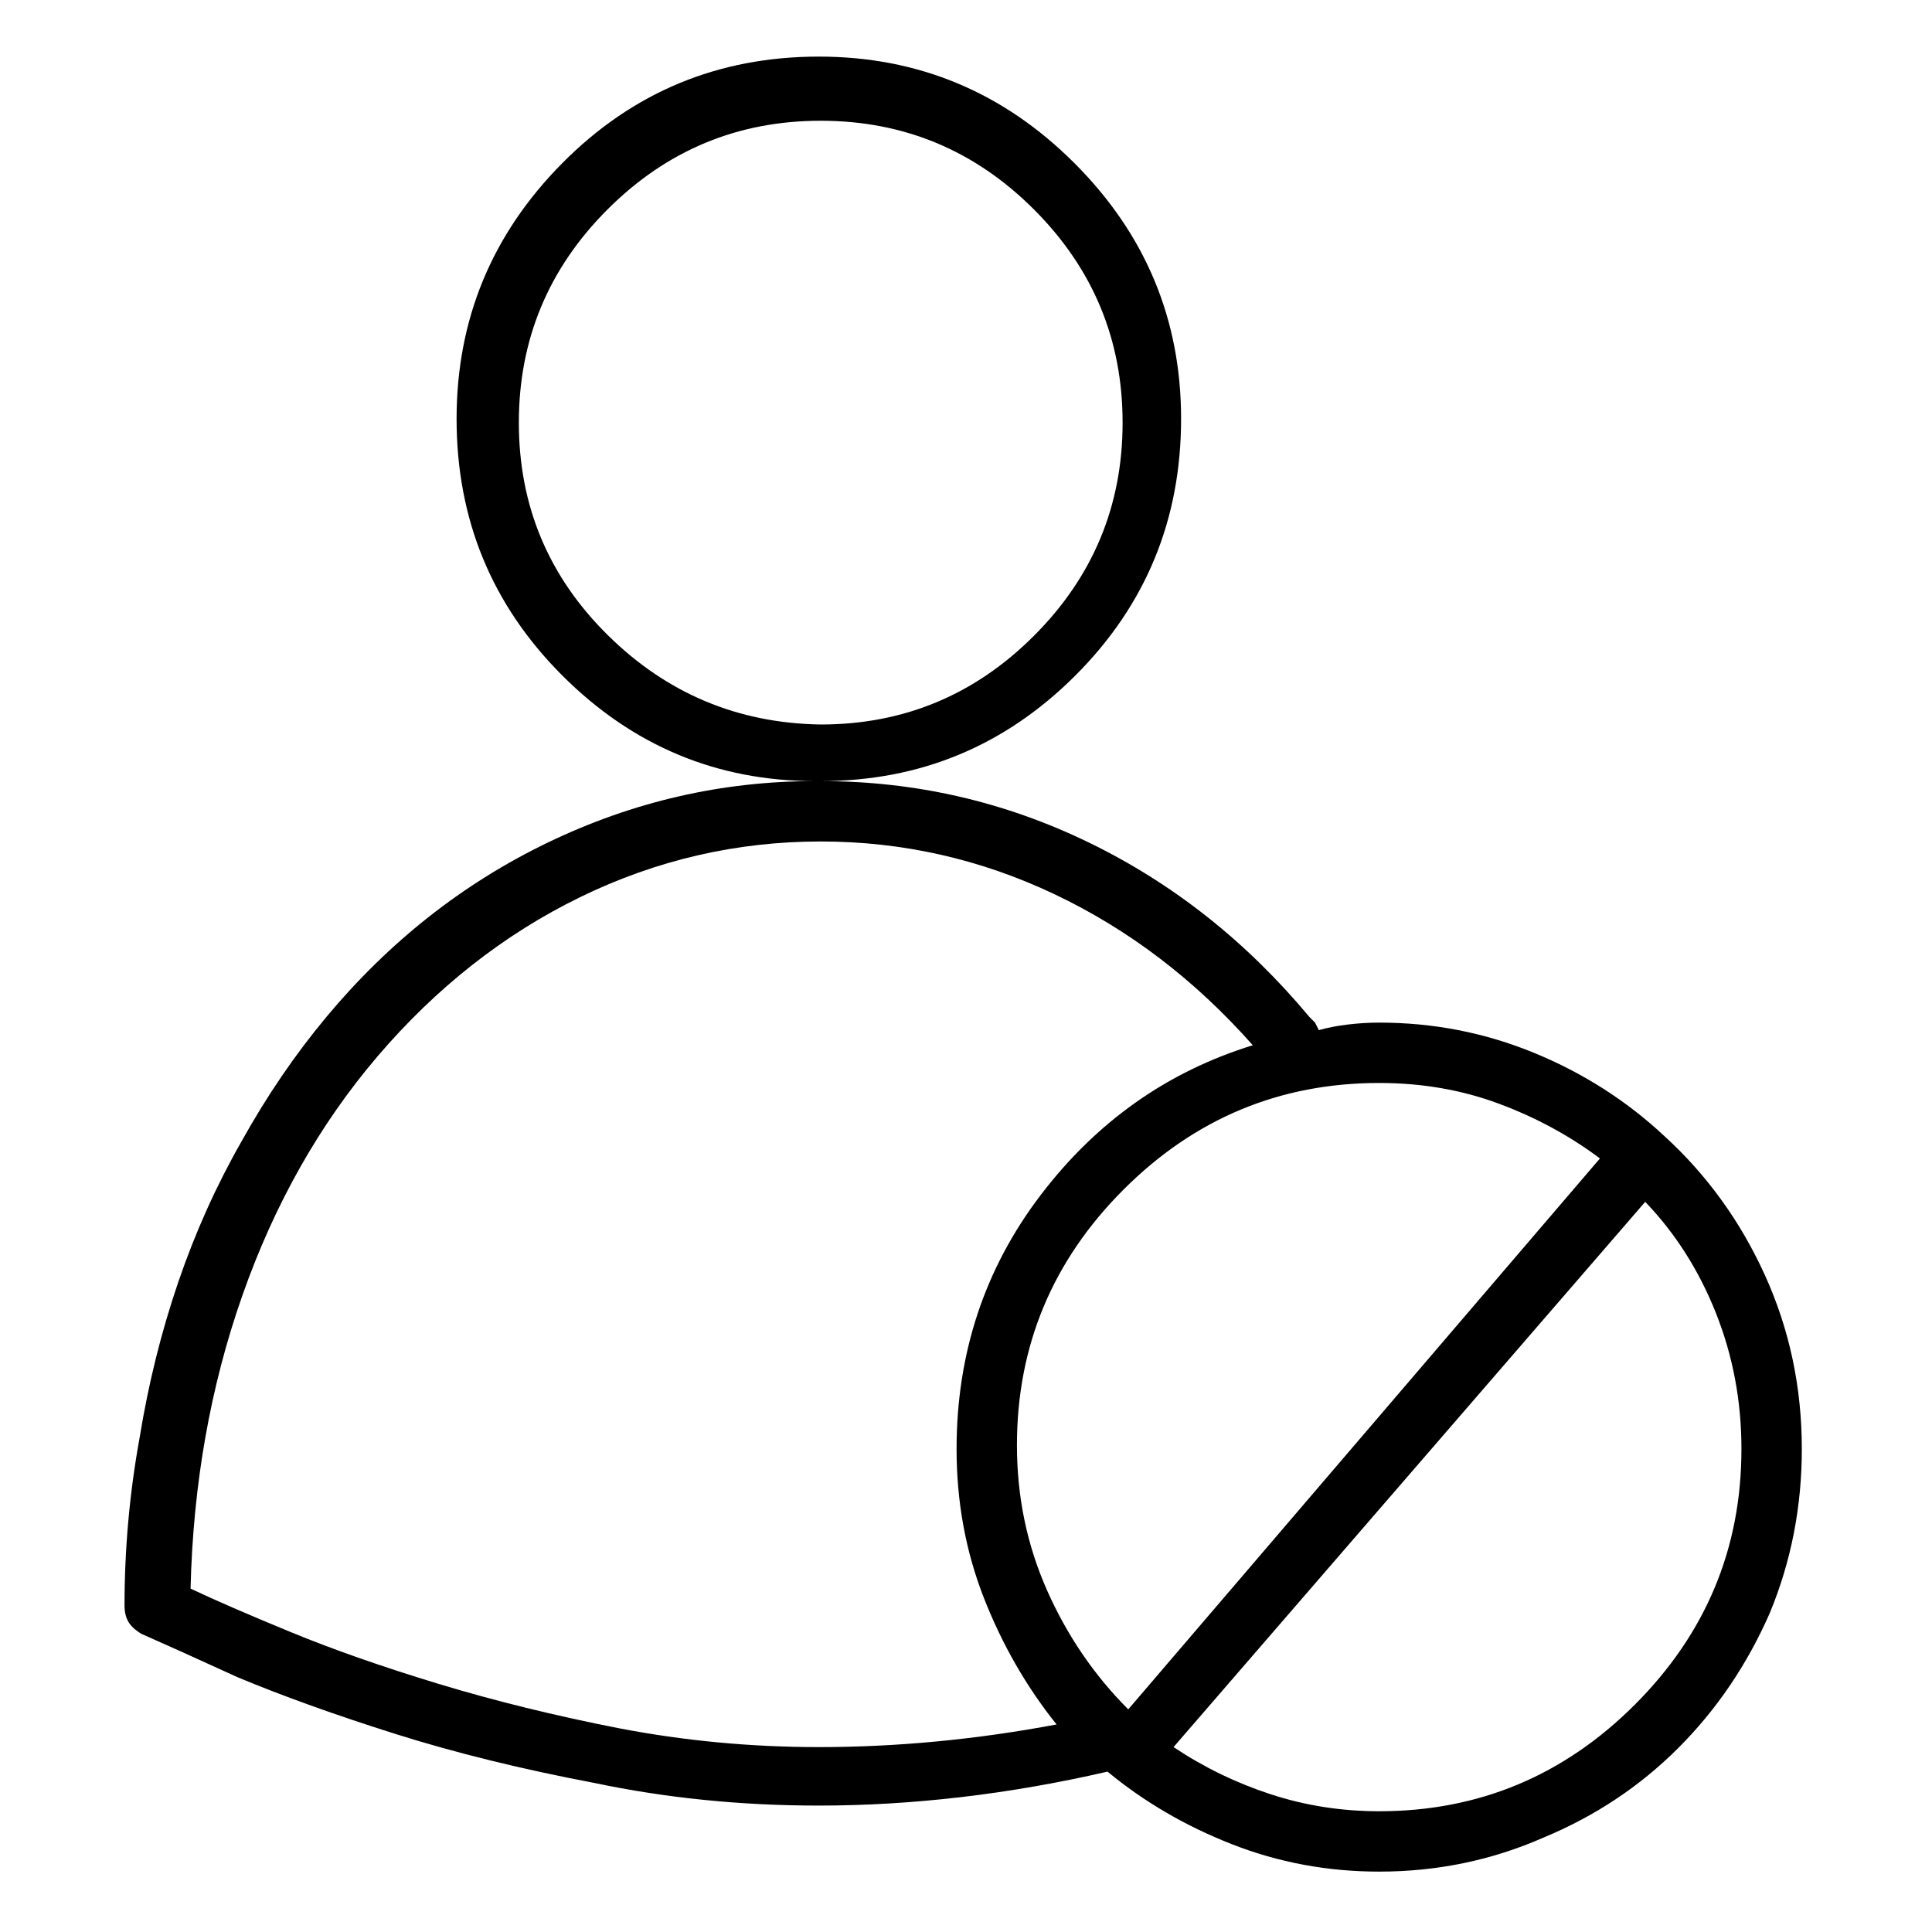 <svg viewBox="0 0 1024 1024" xmlns="http://www.w3.org/2000/svg">
  <path transform="scale(1, -1) translate(0, -960)" fill="currentColor" d="M882 358v0v0v0v0q-30 28 -69 44t-82 16q-8 0 -16.5 -1t-15.5 -3l-2 4t-3 3q-50 60 -117 92.5t-142 32.5q79 0 135 56t56 136q0 79 -56.5 135.5t-135.5 56.5q-80 0 -136 -56.5t-56 -135.5q0 -80 56 -136t134 -56q-74 0 -141.5 -32.5t-117.5 -92.5q-25 -30 -45 -66 q-20 -35 -33.5 -74.5t-20.5 -82.5q-8 -44 -8 -89q0 -5 2 -8.5t7 -6.5q16 -7 51 -23q36 -15 83.5 -30t105.5 -26q57 -12 119 -12q37 0 75.5 4.5t77.5 13.5q29 -24 66 -38.5t78 -14.5q46 0 87 18q41 17 71.5 47.5t48.5 71.5q17 41 17 87q0 49 -19.5 92t-53.5 74zM848 346 l-250 -292q-27 27 -43 63t-16 77q0 79 56.5 135.5t135.5 56.5q34 0 63.5 -11t53.5 -29v0zM275 736q0 66 47 113t113 47t113 -47t47 -113t-47 -113t-113 -47q-66 1 -113 47.5t-47 112.5v0zM101 118q2 83 27.5 155.5t71.5 126.5q47 55 107.5 84.5t127.5 29.5q65 0 124 -28 t105 -80q-68 -21 -112.5 -79.5t-44.5 -134.5q0 -42 14.5 -79t38.5 -67q-32 -6 -63.5 -9t-62.5 -3q-54 0 -106 10q-51 10 -95.5 23.5t-78.5 27.5t-53 23v0zM731 0q-30 0 -57.5 9t-51.5 25l250 289q24 -25 37.5 -59t13.5 -72q0 -79 -56.5 -135.5t-135.5 -56.5v0z" />
</svg>